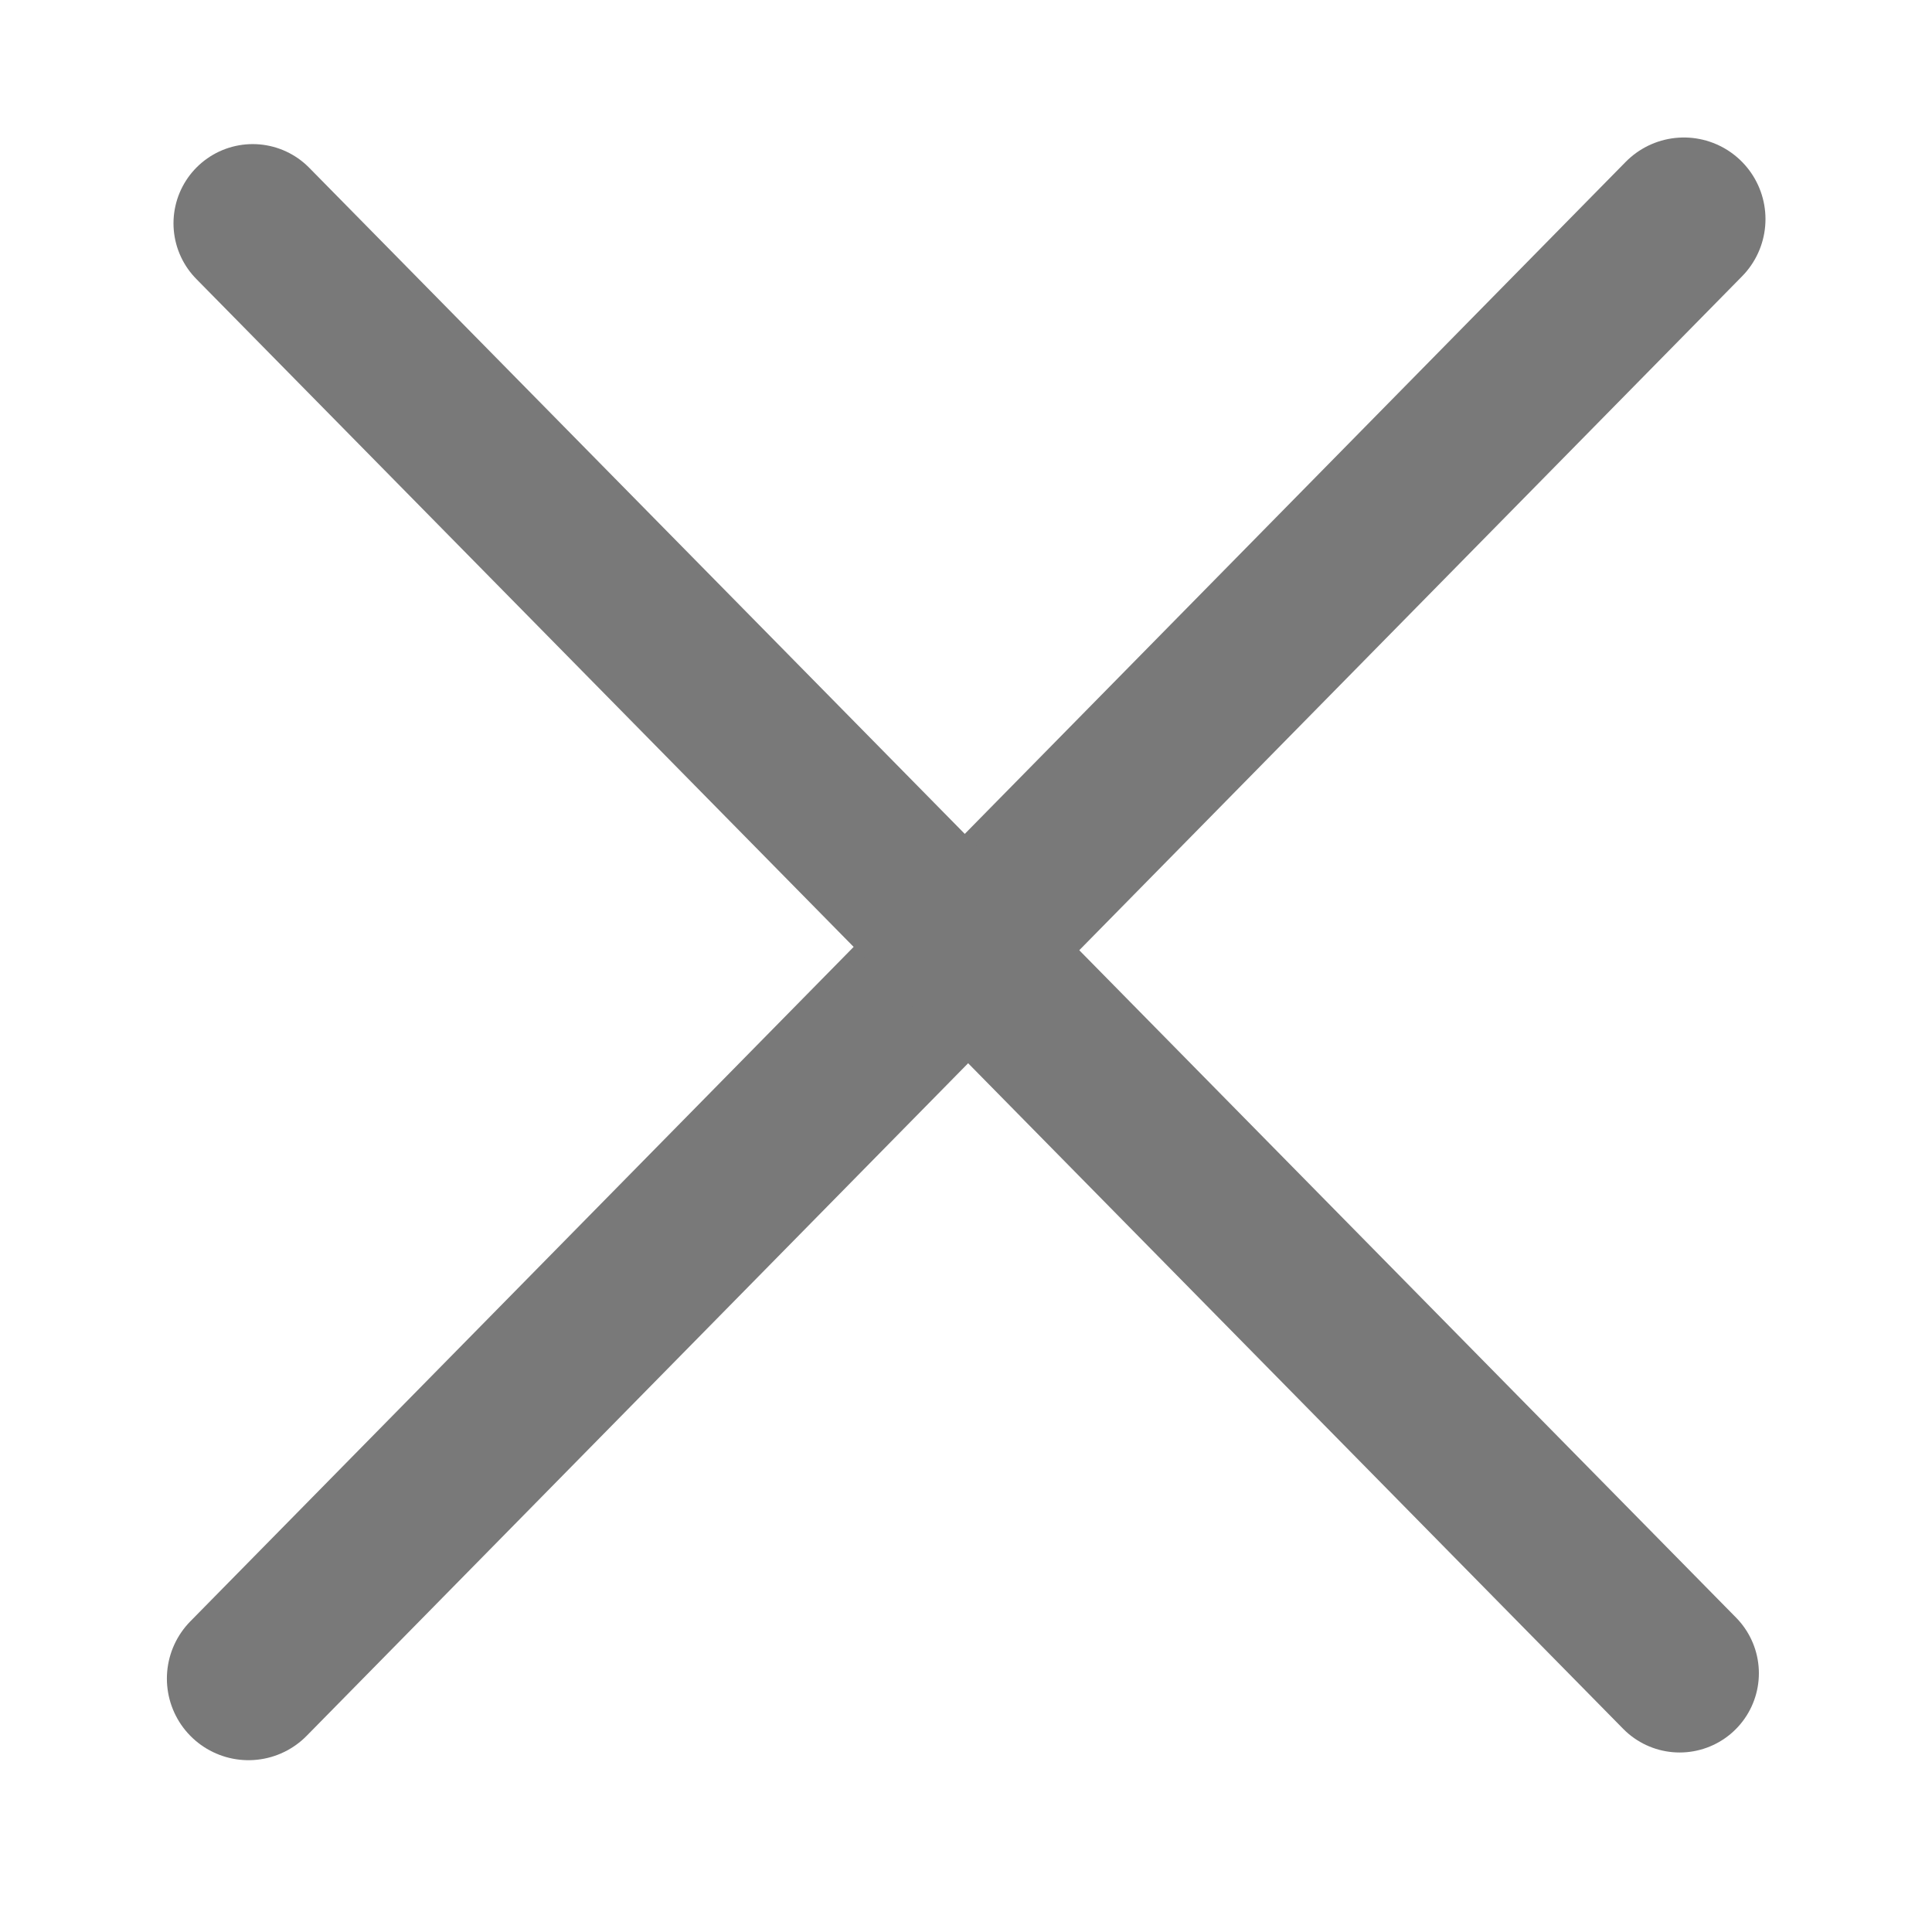 <svg xmlns="http://www.w3.org/2000/svg" width="42" height="42"><defs><linearGradient id="a"><stop style="stop-color:#fff;stop-opacity:1" offset="0"/><stop style="stop-color:#fff;stop-opacity:0" offset="1"/></linearGradient></defs><path style="display:inline;fill:none;stroke:#797979;stroke-width:3.548;stroke-linecap:round;stroke-linejoin:round;stroke-miterlimit:4;stroke-dasharray:none;stroke-opacity:1" d="M5.402 36.491 36.606 4.763z"/><path style="display:inline;fill:none;stroke:#797979;stroke-width:3.445;stroke-linecap:butt;stroke-linejoin:round;stroke-miterlimit:4;stroke-dasharray:none;stroke-opacity:1" d="m5.494 4.855 31.02 31.52z"/></svg>